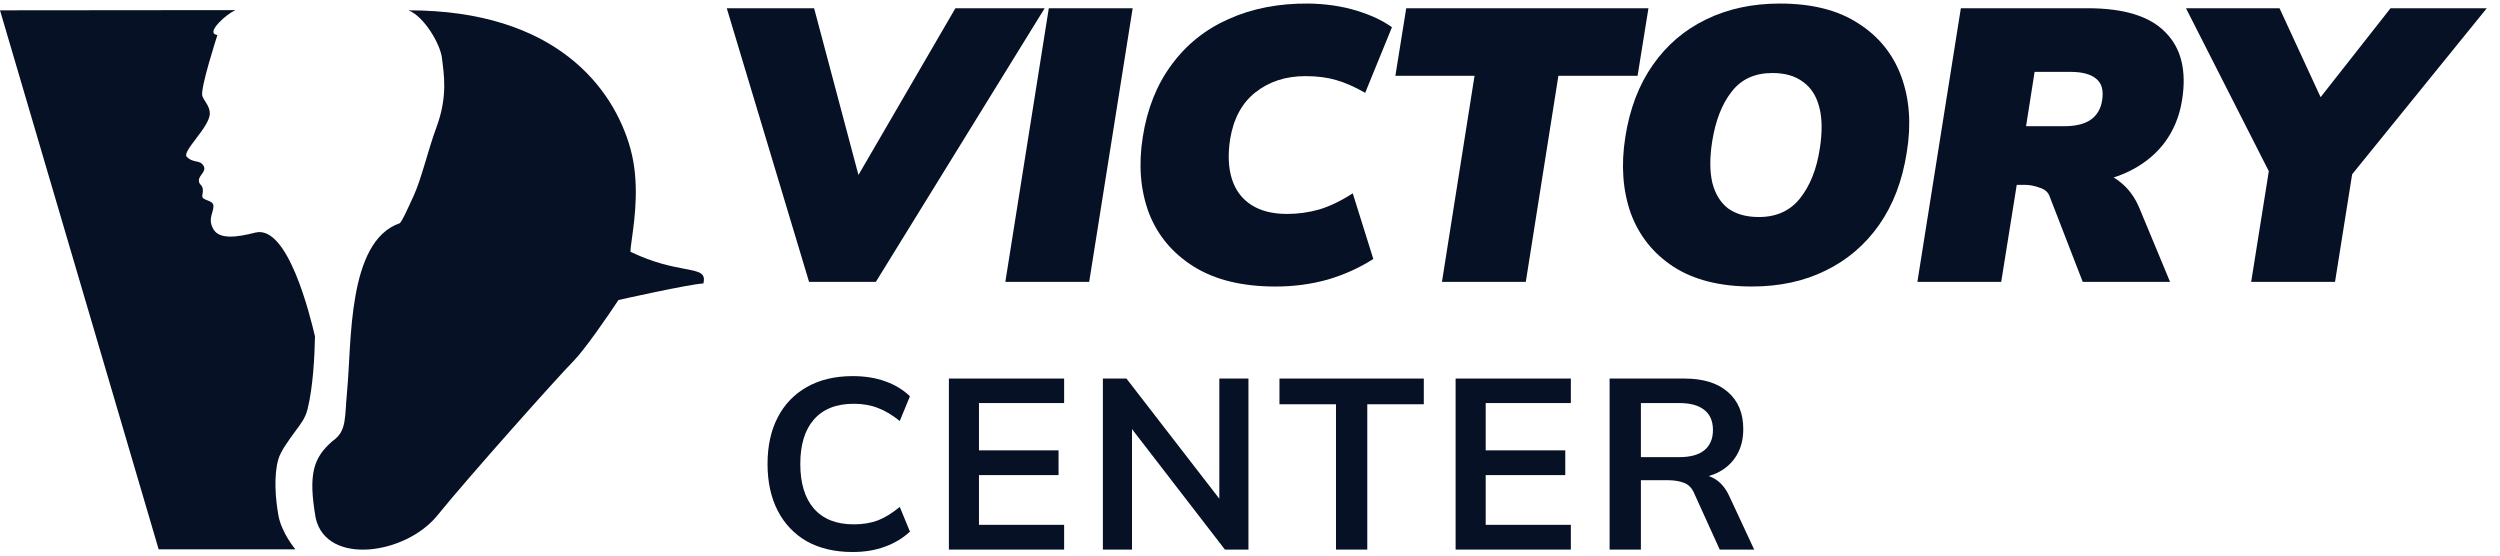 <svg width="126" height="28" viewBox="0 0 126 28" fill="none" xmlns="http://www.w3.org/2000/svg">
<path d="M113.459 14.207L114.516 7.575L114.966 9.844L110.173 0.415H114.888L117.255 5.54H116.453L120.483 0.415H125.334L117.529 10.04L118.741 7.575L117.685 14.207H113.459Z" fill="#061125"/>
<path d="M96.636 14.207L98.827 0.415H105.224C107.05 0.415 108.354 0.819 109.136 1.627C109.932 2.423 110.212 3.558 109.978 5.031C109.847 5.879 109.534 6.623 109.039 7.262C108.543 7.888 107.898 8.377 107.102 8.729C106.306 9.081 105.393 9.257 104.363 9.257L104.402 8.69H105.439C106.013 8.69 106.495 8.859 106.887 9.198C107.291 9.524 107.604 9.955 107.826 10.489L109.371 14.207H104.97L103.287 9.863C103.209 9.668 103.039 9.531 102.779 9.453C102.531 9.361 102.283 9.316 102.035 9.316H101.644L100.861 14.207H96.636ZM102.113 6.362H104.011C104.611 6.362 105.067 6.251 105.38 6.029C105.693 5.807 105.883 5.481 105.948 5.051C106.026 4.555 105.928 4.197 105.654 3.975C105.38 3.74 104.95 3.623 104.363 3.623H102.544L102.113 6.362Z" fill="#061125"/>
<path d="M81.916 6.908C82.137 5.487 82.6 4.274 83.305 3.27C84.009 2.265 84.902 1.502 85.985 0.981C87.08 0.446 88.319 0.179 89.702 0.179C91.319 0.179 92.636 0.511 93.653 1.176C94.684 1.829 95.408 2.722 95.825 3.857C96.242 4.991 96.334 6.269 96.099 7.691C95.877 9.112 95.414 10.325 94.71 11.33C94.006 12.334 93.106 13.103 92.01 13.638C90.928 14.173 89.689 14.44 88.293 14.44C86.689 14.44 85.372 14.108 84.341 13.442C83.324 12.777 82.607 11.877 82.189 10.743C81.785 9.595 81.694 8.317 81.916 6.908ZM86.298 7.104C86.167 7.926 86.167 8.623 86.298 9.197C86.441 9.771 86.709 10.208 87.1 10.508C87.504 10.795 88.019 10.938 88.645 10.938C89.532 10.938 90.223 10.625 90.719 9.999C91.228 9.36 91.56 8.526 91.717 7.495C91.847 6.674 91.841 5.982 91.697 5.422C91.554 4.848 91.28 4.417 90.876 4.13C90.484 3.83 89.969 3.68 89.33 3.68C88.443 3.68 87.758 3.993 87.276 4.62C86.793 5.232 86.467 6.061 86.298 7.104Z" fill="#061125"/>
<path d="M72.674 14.207L74.317 3.819H70.327L70.874 0.415H83.082L82.534 3.819H78.543L76.9 14.207H72.674Z" fill="#061125"/>
<path d="M64.286 14.441C62.616 14.441 61.247 14.108 60.177 13.443C59.108 12.778 58.351 11.878 57.908 10.743C57.478 9.595 57.373 8.317 57.595 6.909C57.817 5.487 58.299 4.274 59.043 3.27C59.786 2.253 60.745 1.483 61.918 0.962C63.105 0.427 64.449 0.166 65.948 0.179C66.822 0.192 67.624 0.31 68.355 0.531C69.085 0.753 69.685 1.033 70.154 1.373L68.805 4.679C68.283 4.379 67.794 4.164 67.337 4.033C66.894 3.903 66.379 3.837 65.792 3.837C64.801 3.837 63.959 4.111 63.268 4.659C62.59 5.194 62.166 5.983 61.997 7.026C61.879 7.809 61.912 8.48 62.094 9.041C62.277 9.602 62.603 10.032 63.073 10.332C63.542 10.632 64.142 10.782 64.872 10.782C65.407 10.782 65.935 10.711 66.457 10.567C66.992 10.411 67.566 10.137 68.179 9.745L69.215 13.052C68.524 13.495 67.761 13.841 66.927 14.088C66.092 14.323 65.212 14.441 64.286 14.441Z" fill="#061125"/>
<path d="M50.669 14.207L52.86 0.415H57.086L54.895 14.207H50.669Z" fill="#061125"/>
<path d="M40.777 14.207L36.629 0.415H41.031L43.653 10.274H42.42L48.152 0.415H52.651L44.142 14.207H40.777Z" fill="#061125"/>
<path d="M81.124 27.699V19.079H84.89C85.835 19.079 86.565 19.303 87.079 19.751C87.6 20.199 87.861 20.823 87.861 21.622C87.861 22.152 87.743 22.604 87.507 22.979C87.278 23.354 86.948 23.643 86.516 23.847C86.084 24.043 85.575 24.14 84.988 24.14L85.159 23.908H85.575C85.917 23.908 86.223 23.998 86.492 24.177C86.761 24.357 86.981 24.63 87.152 24.996L88.411 27.699H86.675L85.403 24.899C85.289 24.613 85.114 24.426 84.878 24.336C84.649 24.247 84.372 24.202 84.046 24.202H82.701V27.699H81.124ZM82.701 23.04H84.633C85.187 23.04 85.607 22.926 85.892 22.698C86.186 22.461 86.333 22.119 86.333 21.671C86.333 21.222 86.186 20.884 85.892 20.656C85.607 20.428 85.187 20.314 84.633 20.314H82.701V23.04Z" fill="#061125"/>
<path d="M73.363 27.699V19.079H79.171V20.314H74.879V22.698H78.89V23.945H74.879V26.451H79.171V27.699H73.363Z" fill="#061125"/>
<path d="M67.334 27.699V20.375H64.485V19.079H71.76V20.375H68.911V27.699H67.334Z" fill="#061125"/>
<path d="M55.585 27.699V19.079H56.772L61.772 25.547H61.454V19.079H62.922V27.699H61.736L56.747 21.23H57.053V27.699H55.585Z" fill="#061125"/>
<path d="M47.824 27.699V19.079H53.632V20.314H49.34V22.698H53.351V23.945H49.34V26.451H53.632V27.699H47.824Z" fill="#061125"/>
<path d="M42.976 27.821C42.079 27.821 41.309 27.642 40.665 27.283C40.029 26.916 39.54 26.403 39.198 25.742C38.855 25.074 38.684 24.288 38.684 23.383C38.684 22.478 38.855 21.695 39.198 21.035C39.54 20.375 40.029 19.865 40.665 19.507C41.309 19.14 42.079 18.956 42.976 18.956C43.579 18.956 44.121 19.042 44.602 19.213C45.091 19.384 45.511 19.637 45.861 19.971L45.348 21.218C44.965 20.909 44.594 20.689 44.235 20.558C43.885 20.42 43.481 20.35 43.025 20.35C42.152 20.35 41.484 20.615 41.019 21.145C40.563 21.667 40.335 22.413 40.335 23.383C40.335 24.353 40.563 25.103 41.019 25.632C41.484 26.162 42.152 26.427 43.025 26.427C43.481 26.427 43.885 26.362 44.235 26.232C44.594 26.093 44.965 25.865 45.348 25.547L45.861 26.794C45.511 27.12 45.091 27.373 44.602 27.552C44.121 27.731 43.579 27.821 42.976 27.821Z" fill="#061125"/>
<path d="M20.583 0.52C28.035 0.52 30.936 4.456 31.776 7.501C32.239 9.184 31.994 10.962 31.853 11.985C31.81 12.3 31.776 12.543 31.776 12.69C32.956 13.258 33.88 13.431 34.51 13.55C35.249 13.689 35.583 13.753 35.45 14.287C34.745 14.318 31.217 15.111 31.17 15.121C30.647 15.914 29.458 17.642 28.891 18.212C28.182 18.922 23.646 24 22.044 25.977C20.442 27.955 16.48 28.518 15.916 26.133C15.517 23.877 15.802 23.065 16.757 22.231C17.492 21.728 17.365 21.052 17.492 19.735C17.73 17.285 17.493 12.161 20.151 11.248C20.279 11.12 20.487 10.656 20.85 9.864C21.244 9.006 21.576 7.549 21.993 6.428C22.592 4.816 22.358 3.692 22.279 2.953C22.201 2.214 21.359 0.812 20.583 0.52ZM11.858 0.509C11.572 0.661 11.29 0.868 11.024 1.154C10.473 1.747 10.941 1.76 10.959 1.76C10.943 1.809 10.08 4.476 10.197 4.834C10.279 5.084 10.576 5.343 10.575 5.716C10.574 6.413 9.146 7.63 9.416 7.907C9.702 8.2 10.023 8.079 10.197 8.272C10.504 8.613 10.023 8.794 10.023 9.096C10.023 9.398 10.318 9.253 10.197 9.844C10.136 10.14 10.758 10.044 10.758 10.389C10.758 10.735 10.456 11.038 10.758 11.556C11.061 12.074 11.928 11.965 12.863 11.724C14.513 11.3 15.629 15.921 15.875 16.949C15.857 17.945 15.78 19.496 15.5 20.626C15.386 21.084 15.164 21.352 14.888 21.728C14.53 22.217 14.151 22.734 14.032 23.134C13.79 23.95 13.881 25.144 14.032 25.977C14.195 26.873 14.888 27.686 14.888 27.686H7.996L0 0.52L11.858 0.509Z" fill="#061125"/>
</svg>
